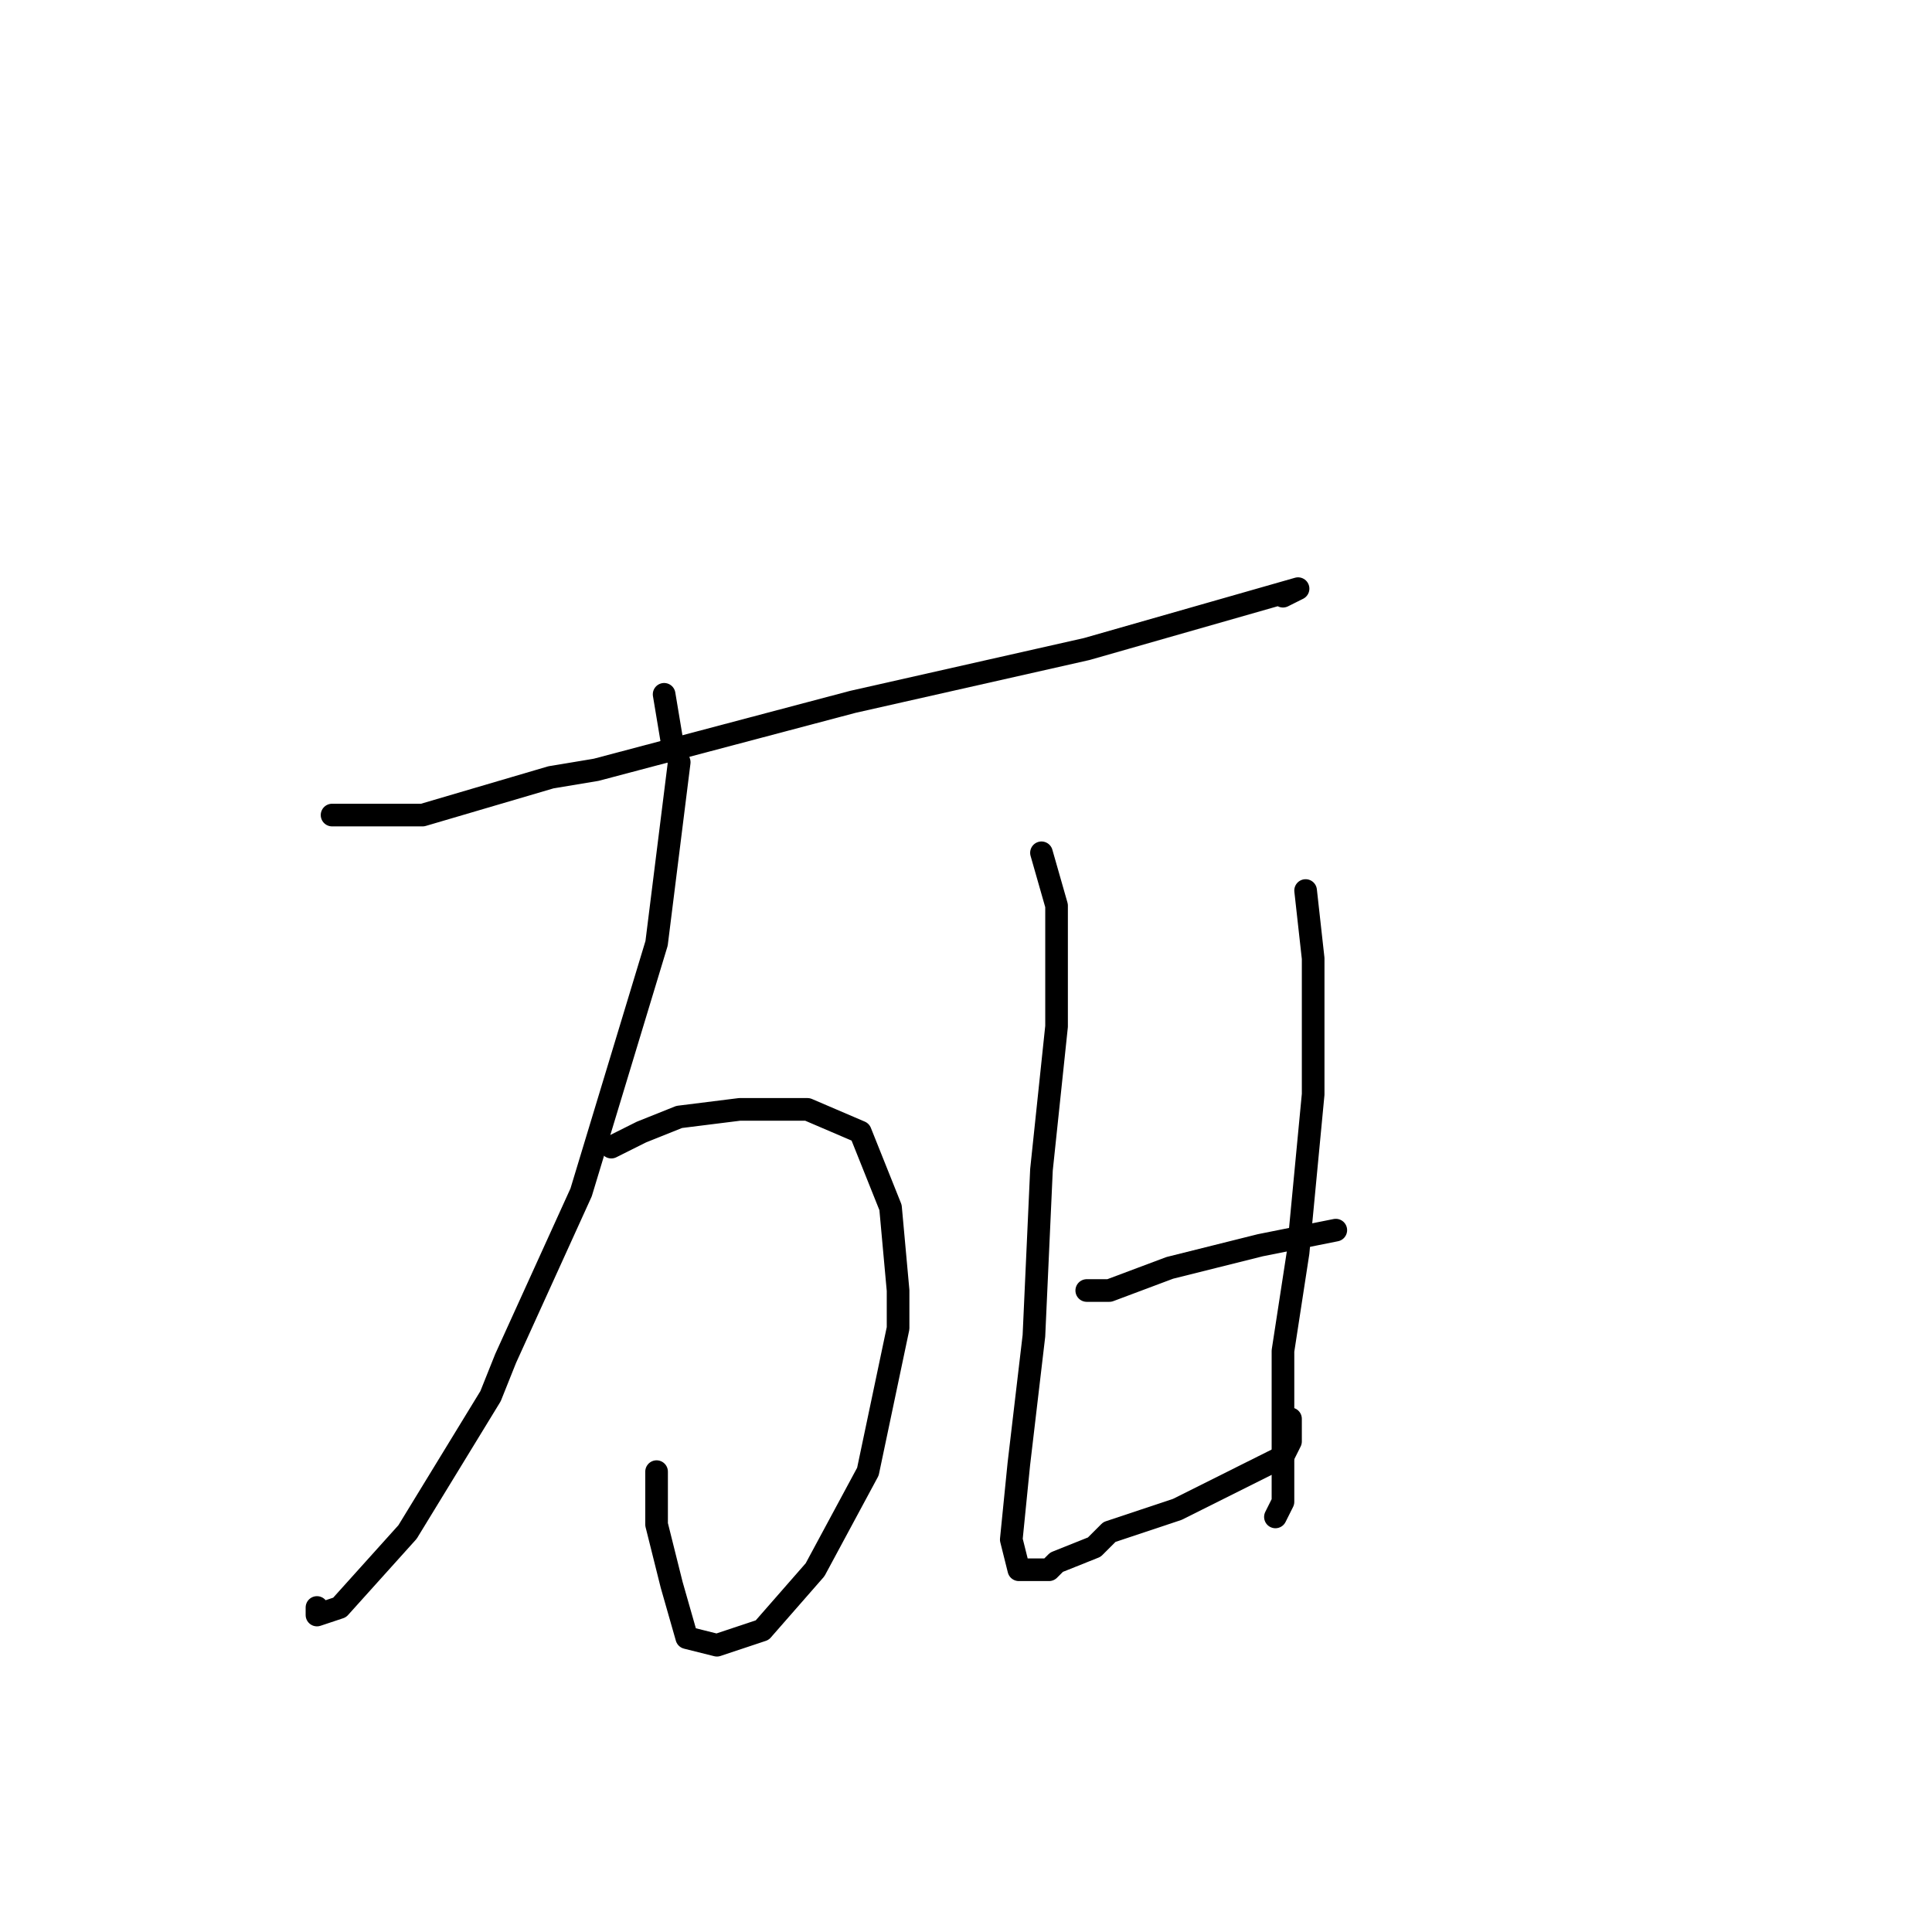 <?xml version="1.0" standalone="no"?>
    <svg width="256" height="256" xmlns="http://www.w3.org/2000/svg" version="1.1">
    <polyline stroke="black" stroke-width="3" stroke-linecap="round" fill="transparent" stroke-linejoin="round" points="46 108 45 108 44 108 45 108 52 108 56 108 73 103 79 102 113 93 144 86 165 80 172 78 170 79 170 79 " />
        <polyline stroke="black" stroke-width="3" stroke-linecap="round" fill="transparent" stroke-linejoin="round" points="88 92 89 98 90 101 87 125 77 158 67 180 65 185 54 203 45 213 42 214 42 213 42 213 " />
        <polyline stroke="black" stroke-width="3" stroke-linecap="round" fill="transparent" stroke-linejoin="round" points="81 152 85 150 90 148 98 147 107 147 114 150 118 160 119 171 119 176 115 195 108 208 101 216 95 218 91 217 89 210 87 202 87 198 87 195 87 195 " />
        <polyline stroke="black" stroke-width="3" stroke-linecap="round" fill="transparent" stroke-linejoin="round" points="138 113 140 120 140 132 140 136 138 155 137 177 135 194 134 204 135 208 137 208 139 208 140 207 145 205 147 203 156 200 164 196 170 193 171 191 171 188 171 188 " />
        <polyline stroke="black" stroke-width="3" stroke-linecap="round" fill="transparent" stroke-linejoin="round" points="173 118 174 127 174 145 172 166 170 179 170 182 170 191 170 193 170 198 170 199 169 201 169 201 " />
        <polyline stroke="black" stroke-width="3" stroke-linecap="round" fill="transparent" stroke-linejoin="round" points="144 171 145 171 147 171 155 168 167 165 177 163 177 163 " />
        </svg>